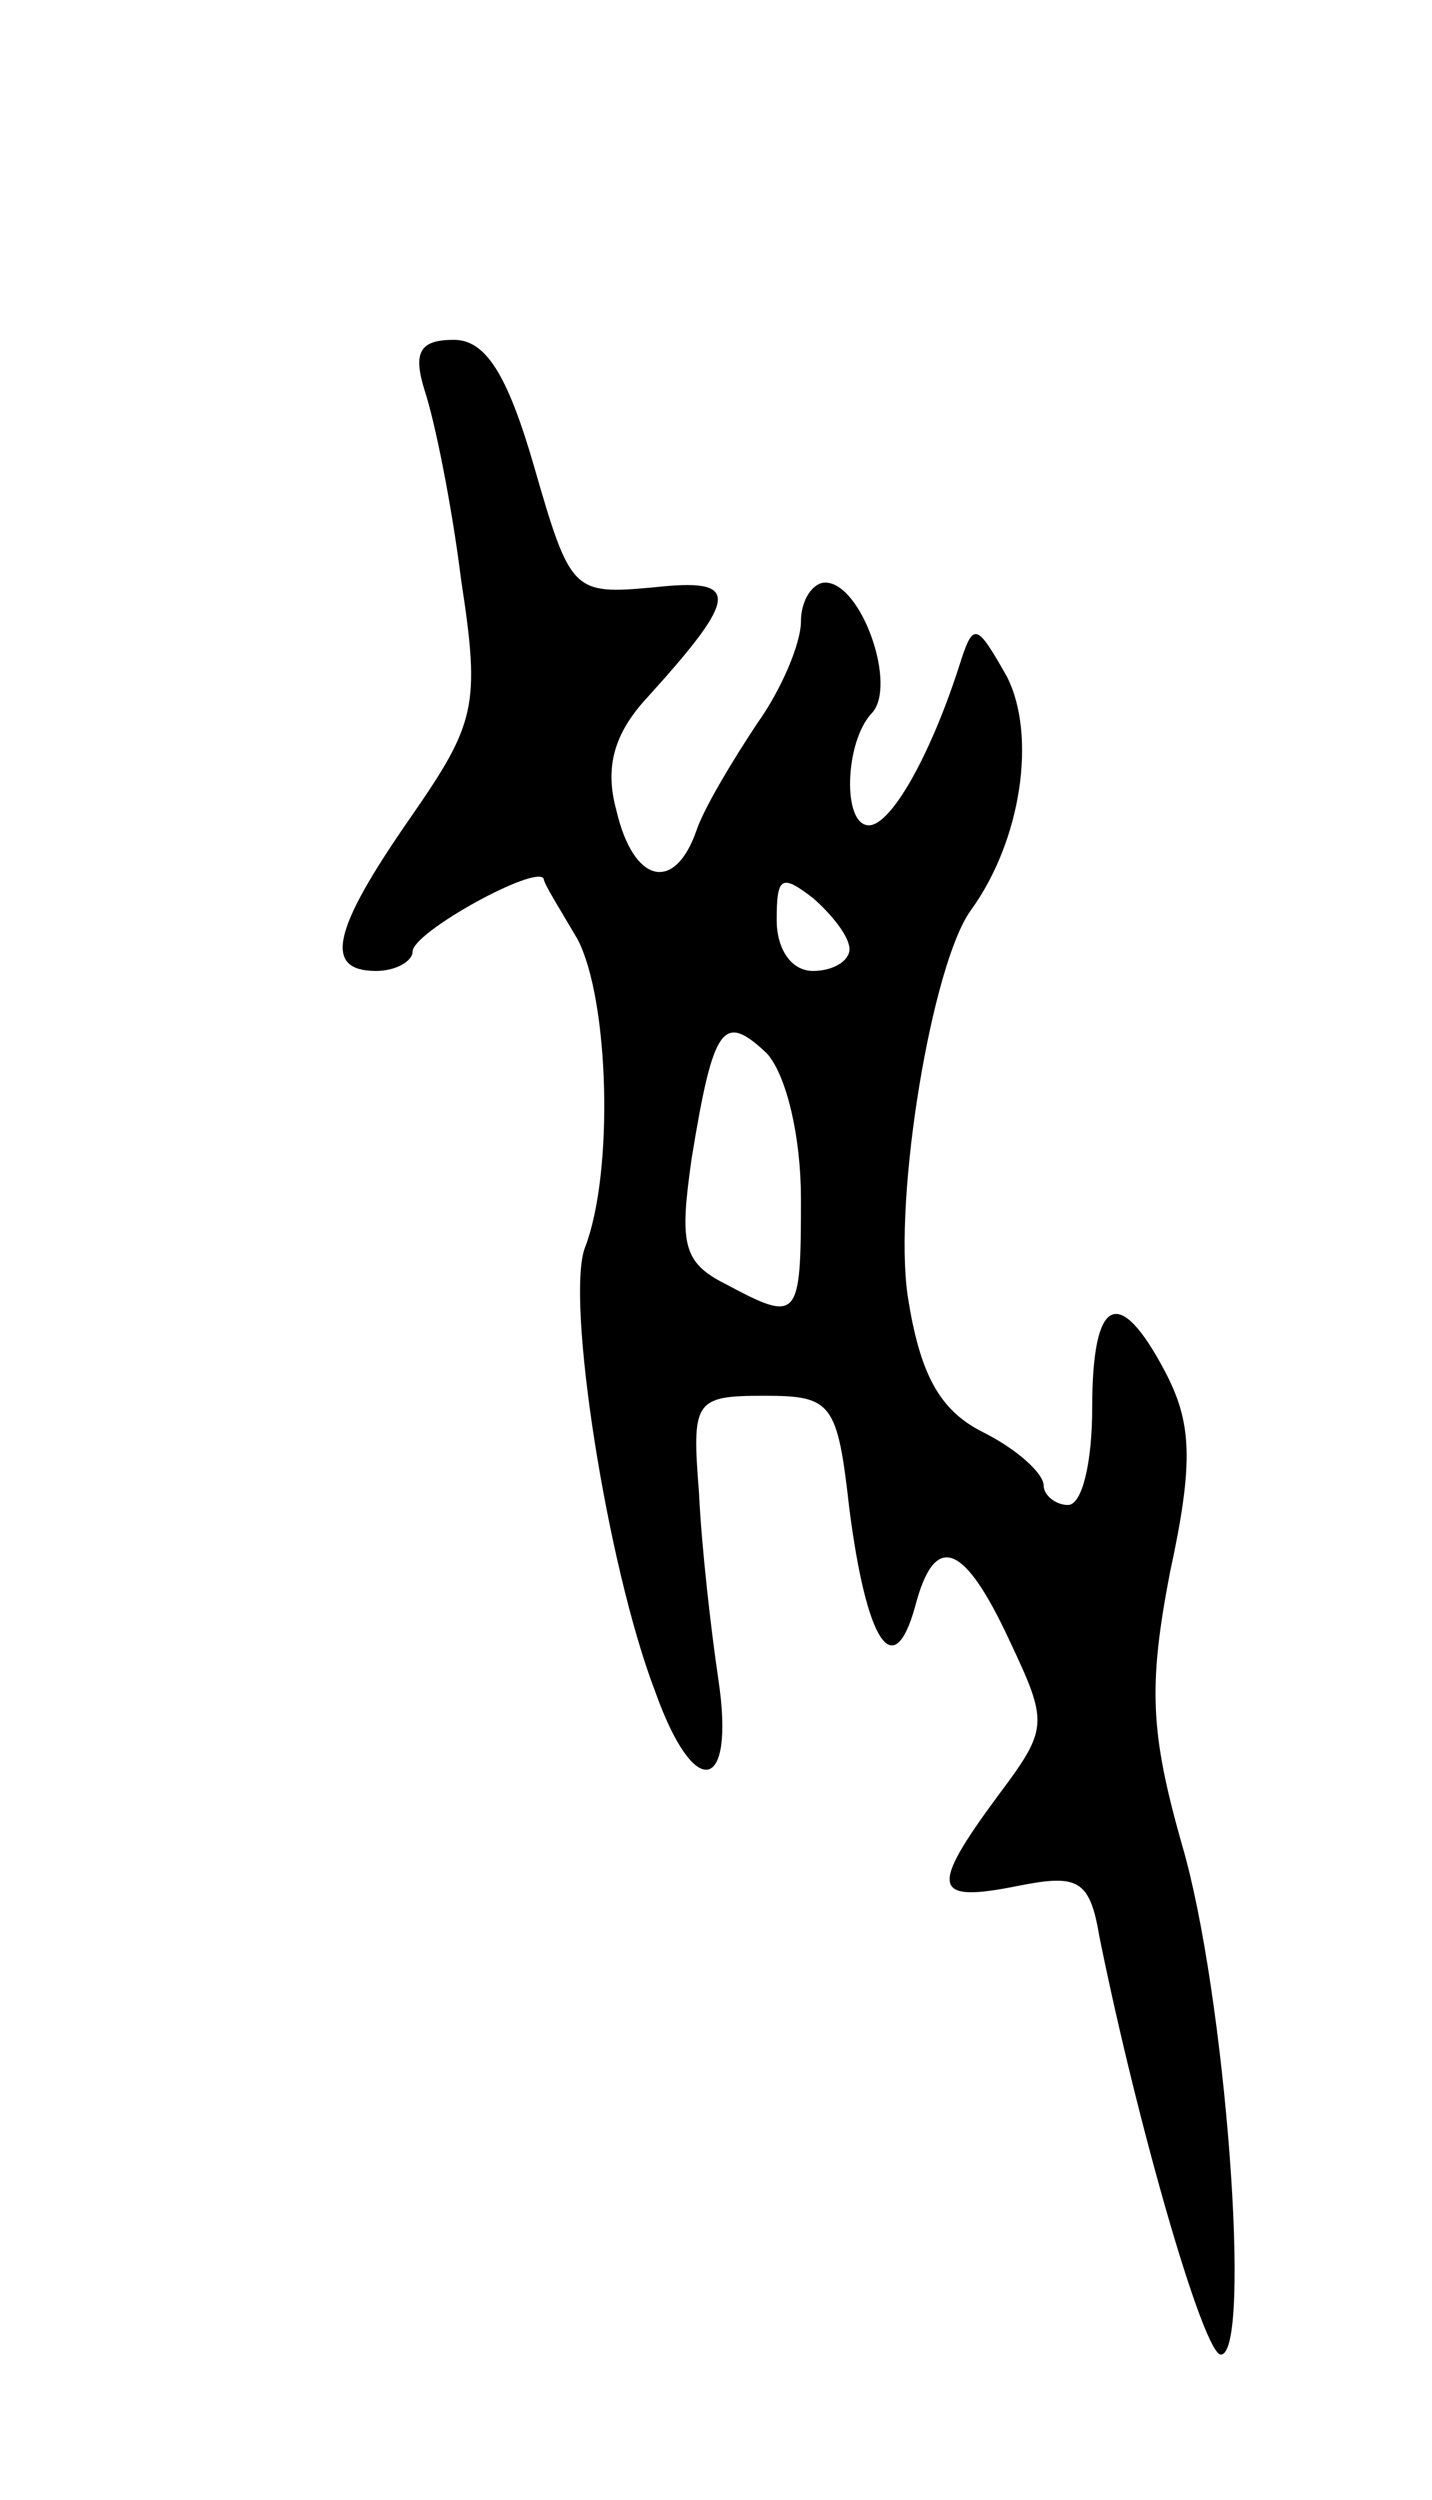 <svg version="1.0" xmlns="http://www.w3.org/2000/svg"
 width="59pt" height="103pt" viewBox="0 0 59 103"
 preserveAspectRatio="xMidYMid meet">
<g transform="translate(0,103) scale(0.1,-0.1)"
fill="#000000" stroke="none">
<path d="M175 869 c4 -12 11 -46 15 -78 8 -52 6 -59 -21 -98 -32 -46 -36 -63
-14 -63 8 0 15 4 15 8 0 8 51 36 54 30 0 -2 7 -13 14 -25 13 -25 15 -96 3
-127 -8 -21 9 -131 29 -183 16 -45 33 -42 26 5 -3 20 -7 55 -8 77 -3 38 -2 40
27 40 28 0 30 -3 35 -47 7 -54 18 -72 27 -40 8 31 20 27 39 -14 16 -34 16 -36
-5 -64 -28 -38 -27 -44 8 -37 25 5 30 3 34 -21 16 -79 43 -172 50 -172 13 0 2
149 -16 210 -13 46 -14 65 -5 112 10 46 9 62 -2 83 -19 36 -30 31 -30 -15 0
-22 -4 -40 -10 -40 -5 0 -10 4 -10 8 0 5 -11 15 -25 22 -18 9 -26 24 -31 56
-6 41 10 137 26 159 21 29 27 72 15 96 -13 23 -14 23 -20 4 -12 -37 -28 -65
-37 -65 -11 0 -10 34 1 46 11 11 -4 54 -19 54 -5 0 -10 -7 -10 -16 0 -9 -8
-28 -18 -42 -10 -15 -22 -35 -25 -44 -9 -26 -26 -22 -33 8 -5 18 -1 32 13 47
38 42 38 49 2 45 -33 -3 -34 -2 -49 50 -11 38 -20 52 -33 52 -14 0 -17 -5 -12
-21z m175 -230 c0 -5 -7 -9 -15 -9 -9 0 -15 9 -15 21 0 18 2 19 15 9 8 -7 15
-16 15 -21z m-20 -103 c0 -50 -1 -51 -31 -35 -18 9 -19 17 -14 52 9 55 13 60
31 43 8 -9 14 -34 14 -60z"/>
</g>
</svg>
